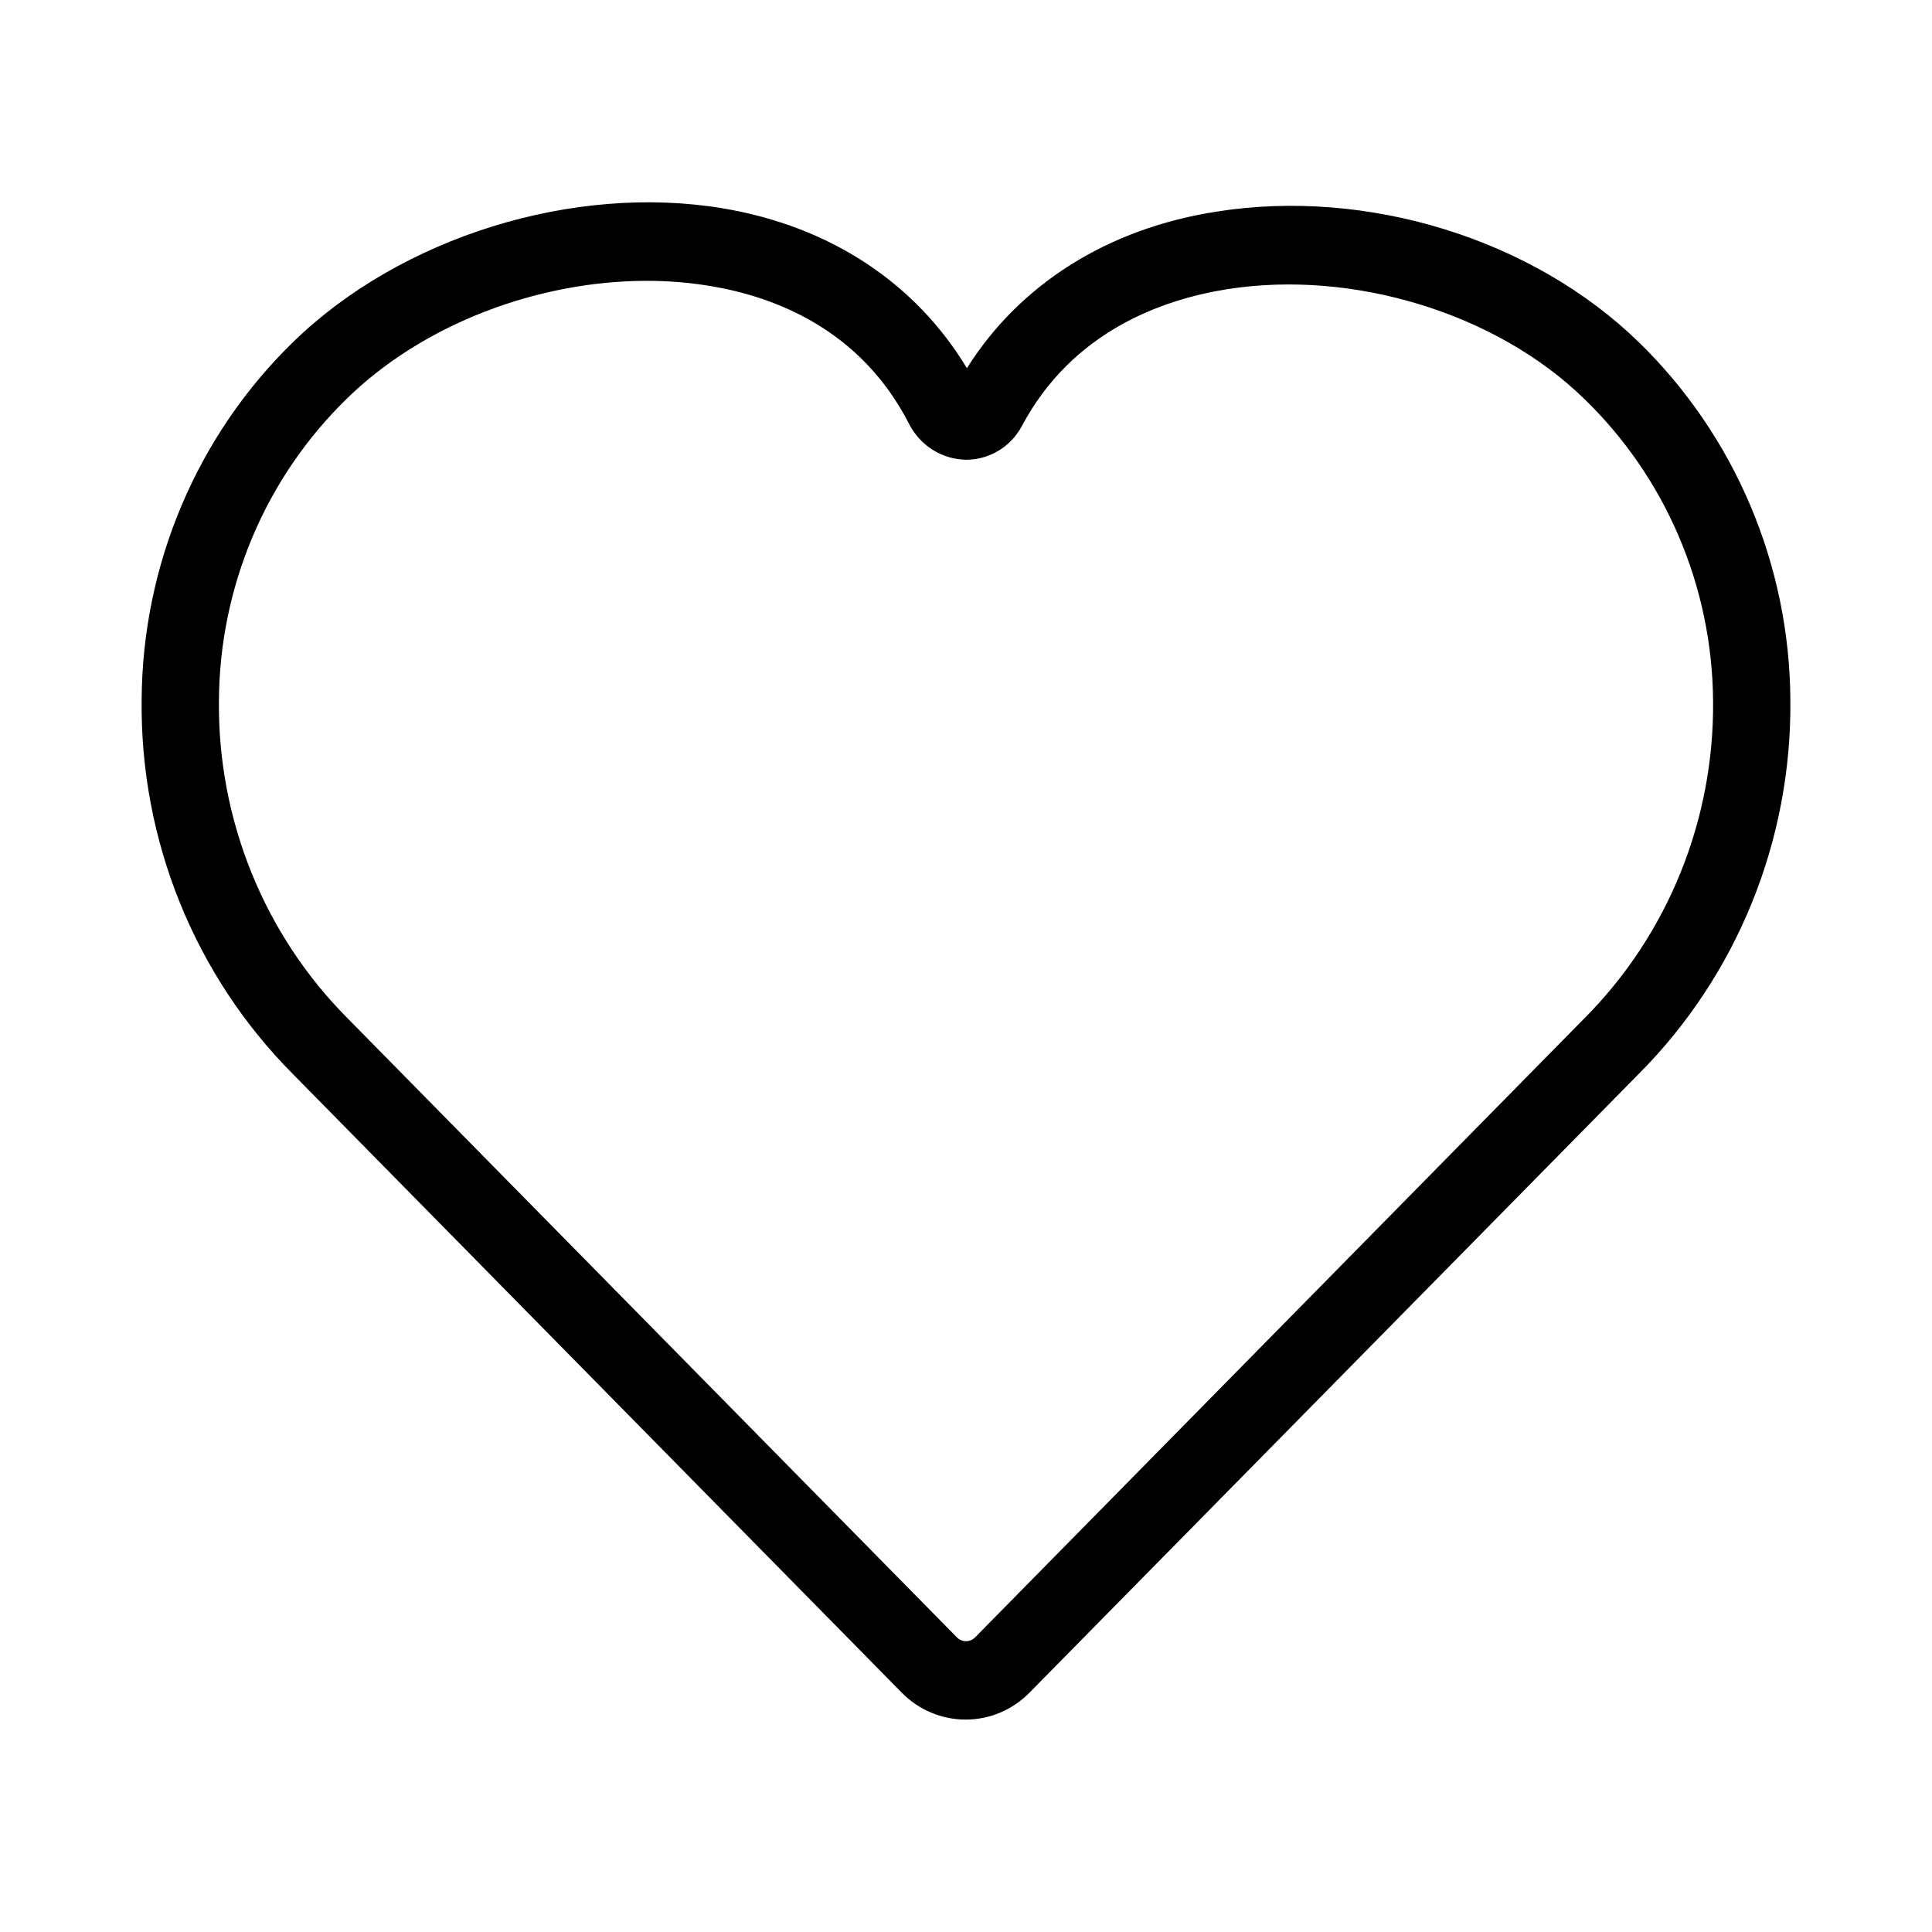 <svg width="191" height="191" viewBox="0 0 191 191" fill="none" xmlns="http://www.w3.org/2000/svg">
<path d="M161.997 33.814C151.529 23.625 135.179 18.557 120.255 20.923C109.508 22.591 100.81 28.099 95.589 36.4C90.496 27.957 82.066 22.384 71.484 20.6C56.7 18.13 39.649 23.431 28.991 33.801C24.283 38.38 20.531 43.874 17.956 49.956C15.381 56.037 14.037 62.582 14.003 69.202C13.926 76.068 15.21 82.88 17.778 89.233C20.346 95.585 24.147 101.348 28.953 106.18L89.133 167.323C89.962 168.171 90.948 168.844 92.034 169.304C93.12 169.763 94.285 170 95.462 170C96.639 170 97.804 169.763 98.89 169.304C99.976 168.844 100.962 168.171 101.791 167.323L162.009 106.167C166.821 101.34 170.627 95.581 173.202 89.23C175.777 82.88 177.068 76.069 176.997 69.202C176.96 62.583 175.613 56.04 173.036 49.961C170.46 43.882 166.705 38.391 161.997 33.814ZM156.623 100.685L96.43 161.841C96.311 161.97 96.167 162.073 96.007 162.143C95.847 162.214 95.675 162.25 95.5 162.25C95.326 162.25 95.154 162.214 94.994 162.143C94.834 162.073 94.69 161.97 94.571 161.841L34.377 100.685C30.29 96.584 27.056 91.69 24.869 86.295C22.681 80.9 21.584 75.113 21.644 69.279C21.673 63.691 22.808 58.167 24.983 53.033C27.157 47.9 30.326 43.264 34.301 39.399C41.801 32.068 53.122 27.763 63.958 27.763C66.066 27.761 68.169 27.934 70.249 28.28C76.616 29.34 85.109 32.573 89.885 41.934C90.422 42.979 91.227 43.858 92.216 44.477C93.204 45.096 94.339 45.432 95.5 45.45C96.632 45.453 97.744 45.144 98.717 44.557C99.69 43.97 100.488 43.126 101.027 42.114C105.98 32.805 114.805 29.625 121.325 28.59C133.766 26.625 147.939 30.969 156.598 39.412C160.59 43.266 163.777 47.897 165.969 53.028C168.161 58.159 169.313 63.686 169.357 69.279C169.416 75.113 168.319 80.9 166.132 86.295C163.944 91.69 160.711 96.584 156.623 100.685Z" fill="black"/>
</svg>
